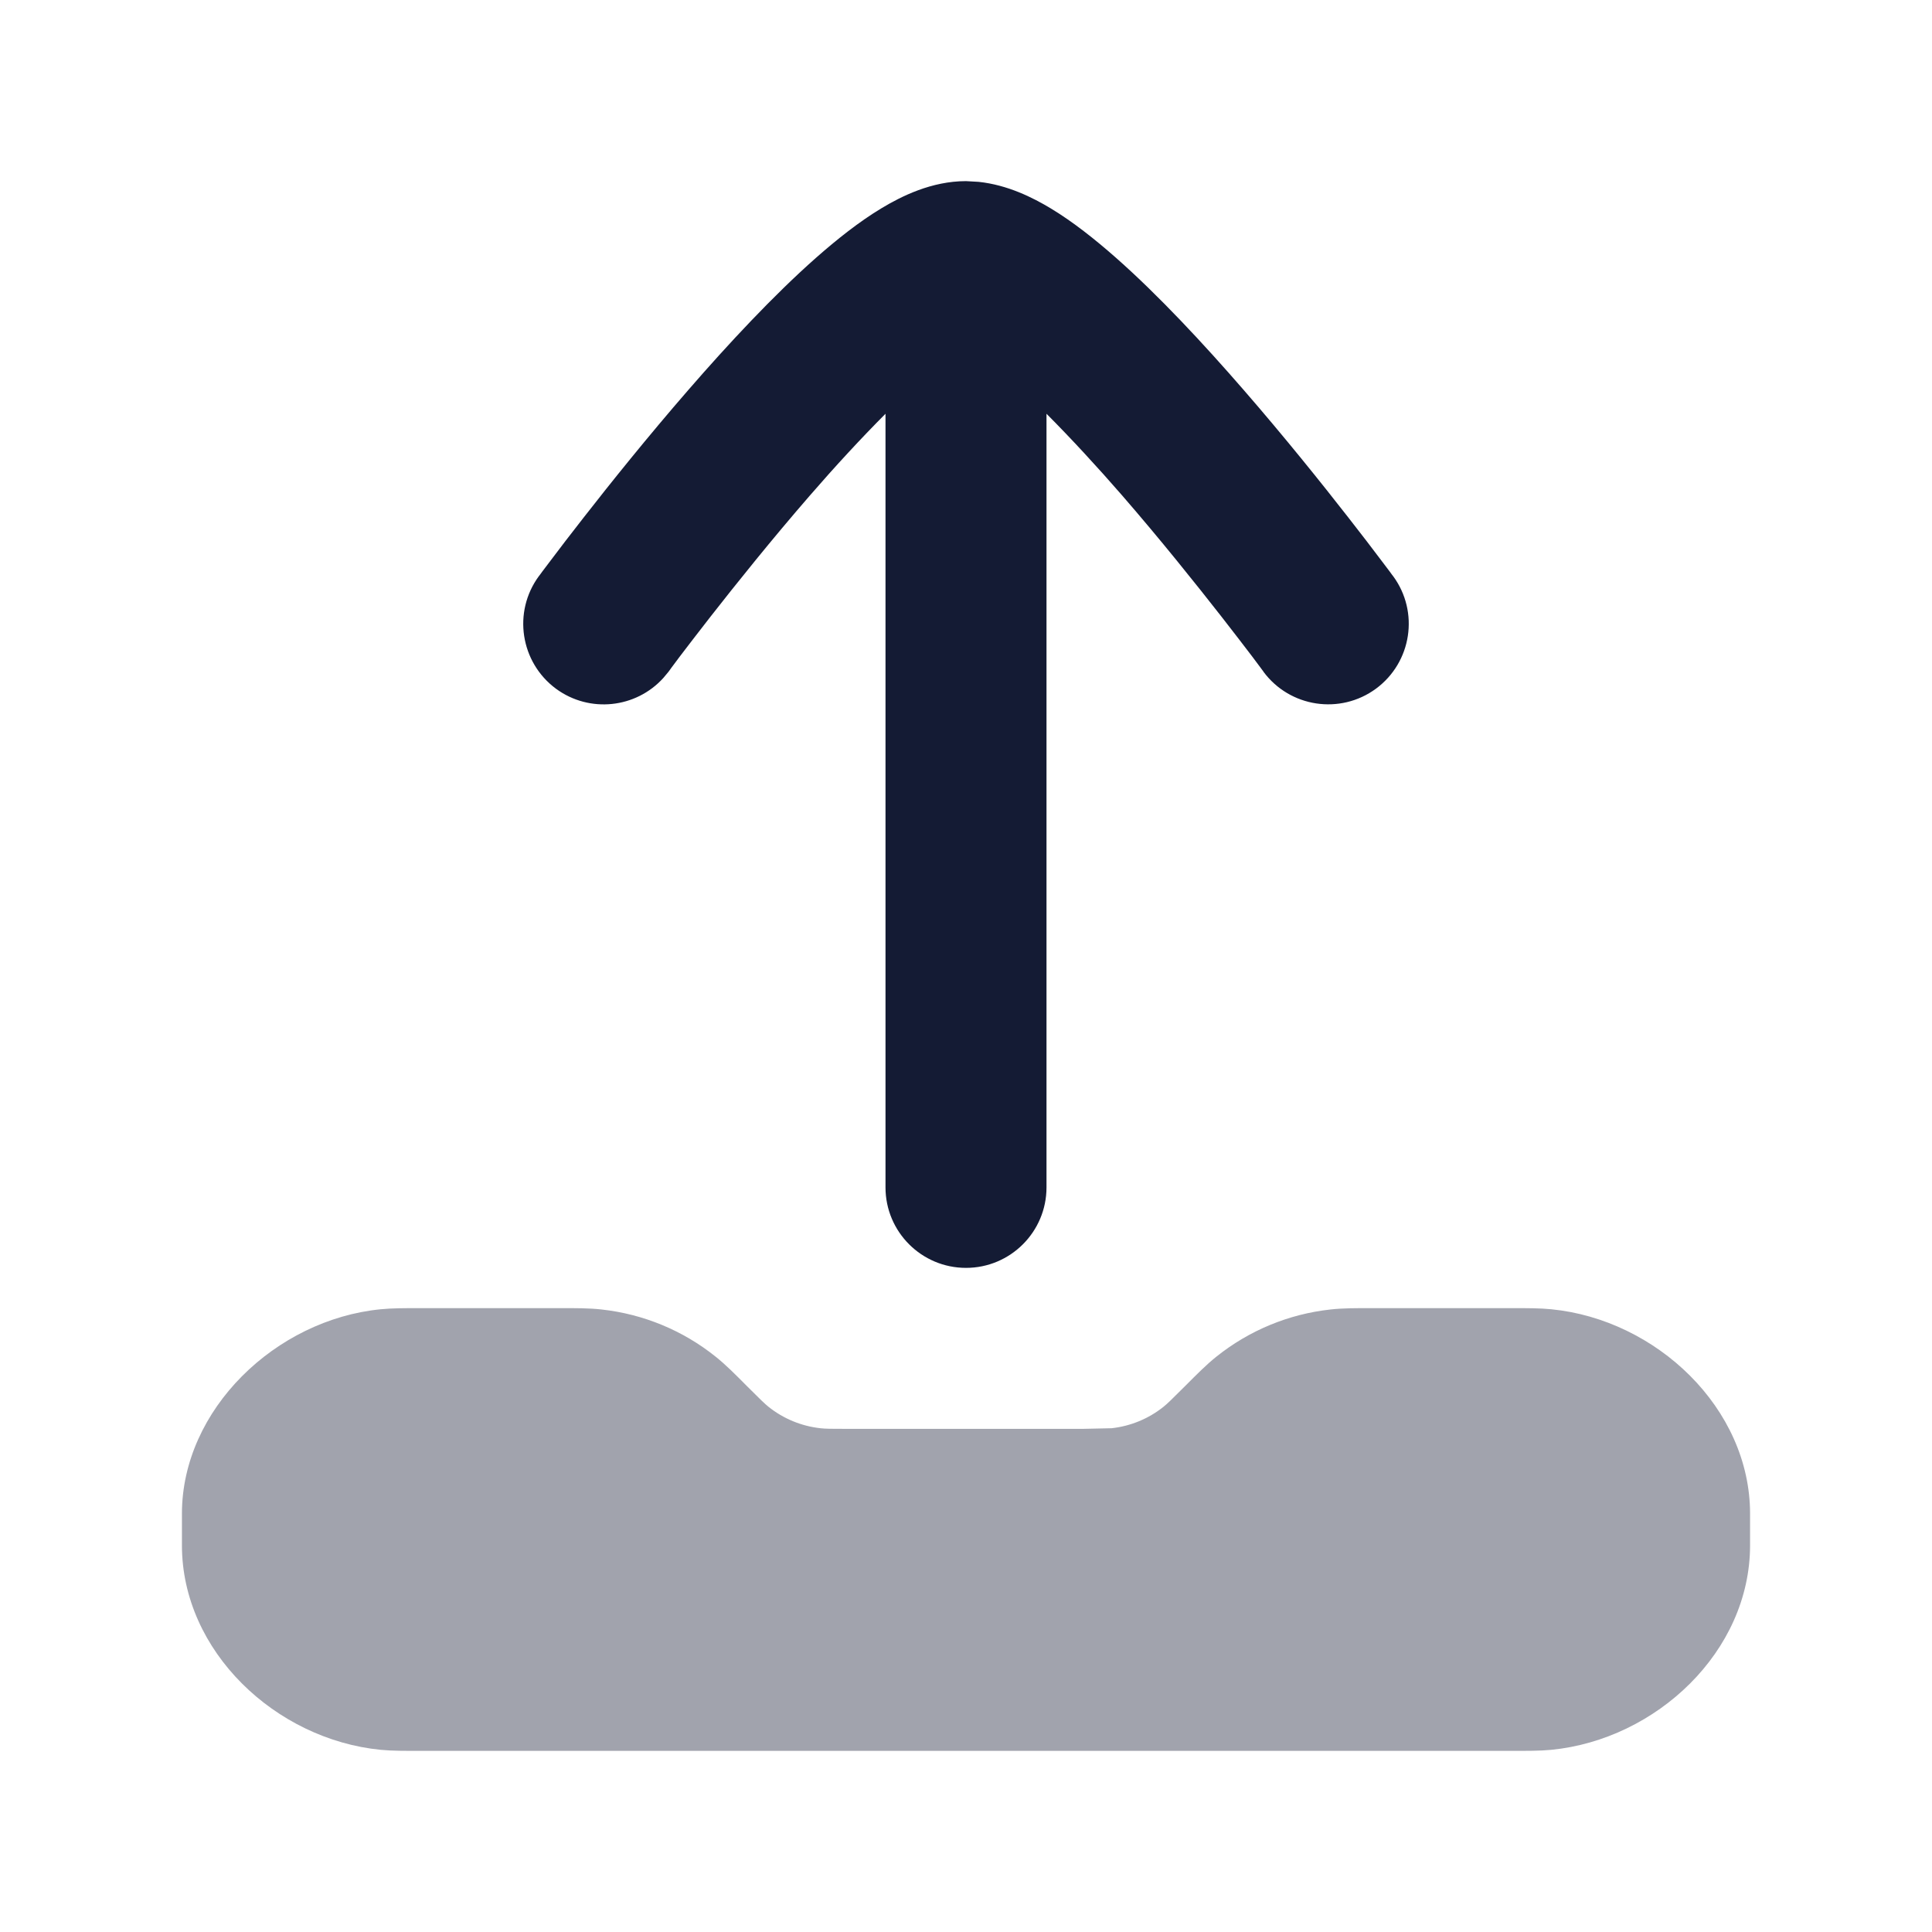 <svg width="24" height="24" viewBox="0 0 24 24" fill="none" xmlns="http://www.w3.org/2000/svg">
<path opacity="0.4" d="M7.474 16.267C7.314 16.249 7.151 16.25 6.939 16.25H5.25L5.23 16.25C5.025 16.25 4.87 16.25 4.73 16.264C3.425 16.392 2.26 17.509 2.26 18.804L2.26 19.196C2.26 20.514 3.425 21.609 4.73 21.737C4.874 21.751 5.036 21.75 5.25 21.75H18.75C18.964 21.75 19.126 21.751 19.27 21.737C20.575 21.609 21.74 20.516 21.74 19.196V18.804C21.74 17.492 20.575 16.392 19.27 16.264C19.13 16.25 18.974 16.25 18.77 16.25L18.75 16.25H17.061C16.849 16.25 16.686 16.249 16.526 16.267C16.008 16.324 15.517 16.527 15.109 16.854C14.984 16.954 14.87 17.07 14.72 17.22C14.547 17.393 14.499 17.439 14.453 17.476C14.268 17.624 14.044 17.716 13.809 17.742L13.44 17.75H10.56C10.316 17.75 10.25 17.749 10.191 17.742C9.956 17.716 9.732 17.624 9.547 17.476C9.501 17.439 9.453 17.393 9.28 17.22C9.131 17.07 9.016 16.954 8.891 16.854C8.484 16.527 7.992 16.324 7.474 16.267Z" fill="#141B34"/>
<path d="M11 14.75V5.14C10.696 5.445 10.374 5.794 10.061 6.155C9.588 6.7 9.148 7.249 8.825 7.662C8.664 7.868 8.533 8.04 8.442 8.159C8.397 8.219 8.362 8.265 8.339 8.297C8.328 8.312 8.319 8.324 8.314 8.332C8.311 8.336 8.308 8.339 8.307 8.341L8.306 8.343L8.24 8.422C7.9 8.798 7.324 8.862 6.907 8.556C6.463 8.228 6.367 7.602 6.694 7.157H6.695V7.156L6.696 7.155C6.697 7.155 6.698 7.153 6.698 7.152C6.7 7.15 6.703 7.146 6.706 7.142C6.713 7.132 6.723 7.119 6.735 7.102C6.761 7.067 6.799 7.017 6.847 6.954C6.942 6.827 7.08 6.647 7.248 6.432C7.584 6.001 8.046 5.425 8.55 4.845C9.049 4.27 9.609 3.669 10.135 3.204C10.397 2.973 10.674 2.753 10.95 2.587C11.199 2.437 11.573 2.25 12 2.25L12.157 2.259C12.518 2.297 12.832 2.456 13.05 2.587C13.326 2.753 13.603 2.973 13.865 3.204C14.392 3.669 14.951 4.27 15.45 4.845C15.954 5.425 16.416 6.001 16.752 6.432C16.92 6.647 17.058 6.827 17.153 6.954C17.201 7.017 17.239 7.067 17.265 7.102C17.278 7.119 17.287 7.132 17.294 7.142C17.297 7.146 17.3 7.15 17.302 7.152C17.303 7.153 17.303 7.155 17.304 7.155L17.305 7.156V7.157H17.306C17.633 7.602 17.537 8.227 17.093 8.555C16.648 8.882 16.022 8.787 15.694 8.343L15.694 8.341C15.692 8.339 15.69 8.336 15.687 8.332C15.681 8.324 15.673 8.312 15.661 8.297C15.638 8.265 15.603 8.219 15.558 8.159C15.467 8.04 15.336 7.868 15.175 7.662C14.852 7.249 14.413 6.7 13.94 6.155C13.626 5.794 13.304 5.445 13 5.14V14.75C13 15.302 12.552 15.75 12 15.75C11.448 15.75 11 15.302 11 14.75Z" fill="#141B34"/>
</svg>
